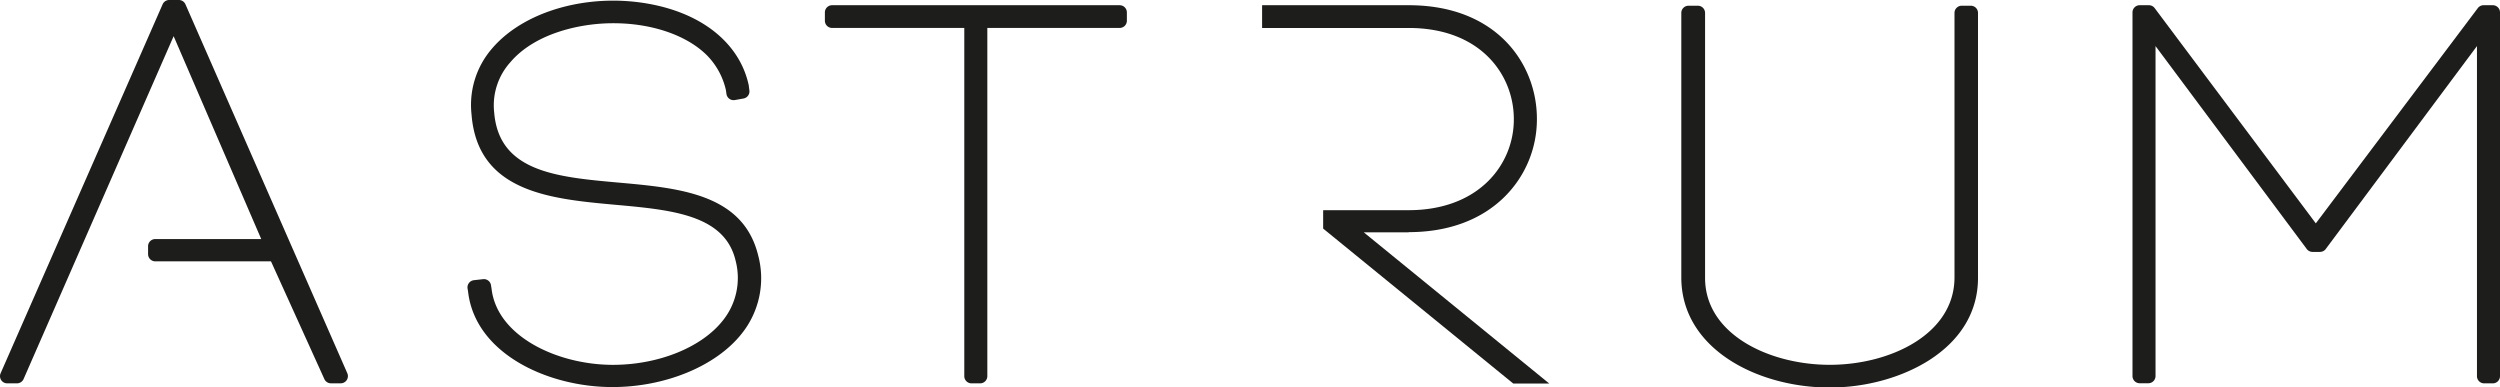 <svg id="Layer_1" data-name="Layer 1" xmlns="http://www.w3.org/2000/svg" viewBox="0 0 694.4 107.63"><defs><style>.cls-1{fill:#1d1d1b;}</style></defs><title>logo--inverted</title><path class="cls-1" d="M171.62,49.11c-17-1.52-33-3-34.35-19.42a17.88,17.88,0,0,1,4.49-14C148.37,7.9,160.45,5,169.55,4.87c10.85-.18,20.79,3.09,26.56,8.66a20,20,0,0,1,5.52,9.91l0.15,1.07a2,2,0,0,0,2.34,1.69l2.4-.43a2,2,0,0,0,1.63-2.24L208,22.37s0-.09,0-0.13c-2.2-10.58-11-18.58-24-21.94-17.76-4.57-37.65.28-47.28,11.53a23.93,23.93,0,0,0-5.75,18.33c1.66,21.66,22,23.5,39.93,25.13,15.61,1.41,30.35,2.75,33.4,15.44a18.9,18.9,0,0,1-3.58,16.78c-5.91,7.43-17.87,12.24-30.47,12.24-15.36,0-32.17-7.87-33.71-21.12l-0.16-1a2,2,0,0,0-2.2-1.68l-2.56.29a2,2,0,0,0-1.75,2.3l0.15,0.93c2,17.18,22.15,26.45,40.07,26.45,14.72,0,28.83-5.83,35.94-14.85a24.6,24.6,0,0,0,4.57-21.68C206.43,52.23,188.74,50.64,171.62,49.11Z" transform="translate(0 1.59)"/><path class="cls-1" d="M311-.14H231.12a2,2,0,0,0-2,2V4.17a2,2,0,0,0,2,2h36.72v96.72a2,2,0,0,0,2,2h2.4a2,2,0,0,0,2-2V6.17H311a2,2,0,0,0,2-2V1.86A2,2,0,0,0,311-.14Z" transform="translate(0 1.59)"/><path class="cls-1" d="M547.44,0h-2.56a2,2,0,0,0-2,2V75.47c0,15.76-17.85,24.27-34.64,24.27S473.6,91.28,473.6,75.61V2a2,2,0,0,0-2-2H469a2,2,0,0,0-2,2V75.47c0,19.86,21.23,30.58,41.2,30.58,10,0,20-2.75,27.58-7.55,8.91-5.68,13.63-13.6,13.63-22.89V2A2,2,0,0,0,547.44,0Z" transform="translate(0 1.59)"/><path class="cls-1" d="M692.4-.14h-2.56a2,2,0,0,0-1.6.8l-45,59.79L598.48,0.66a2,2,0,0,0-1.6-.8h-2.56a2,2,0,0,0-2,2v101a2,2,0,0,0,2,2h2.4a2,2,0,0,0,2-2V11.21l42,56.36a2,2,0,0,0,1.6.81h2.08a2,2,0,0,0,1.6-.81l42-56.36v91.68a2,2,0,0,0,2,2h2.4a2,2,0,0,0,2-2V1.86A2,2,0,0,0,692.4-.14Z" transform="translate(0 1.59)"/><path class="cls-1" d="M391.28,62.89c10.92,0,20.12-3.39,26.61-9.8a30.27,30.27,0,0,0,9-21.71c0-15.18-11.14-31.52-35.6-31.52H350.56V6.18h40.72c20.06,0,29.2,13.1,29.2,25.28a24.09,24.09,0,0,1-7.2,17.33c-5.29,5.2-12.89,8-22,8H367.52v5.11l52.81,43.05h10l-51.52-42h12.46Z" transform="translate(0 1.59)"/><path class="cls-1" d="M51.51-.39a2,2,0,0,0-1.83-1.2H47a2,2,0,0,0-1.83,1.2l-45,102.48A2,2,0,0,0,2,104.89H4.72a2,2,0,0,0,1.83-1.2L48.23,8.46,72.56,64.81H43.13a2,2,0,0,0-2,2V69a2,2,0,0,0,2,2H75.27L90.1,103.71a2,2,0,0,0,1.82,1.17h2.72a2,2,0,0,0,1.83-2.8Z" transform="translate(0 1.59)"/></svg>